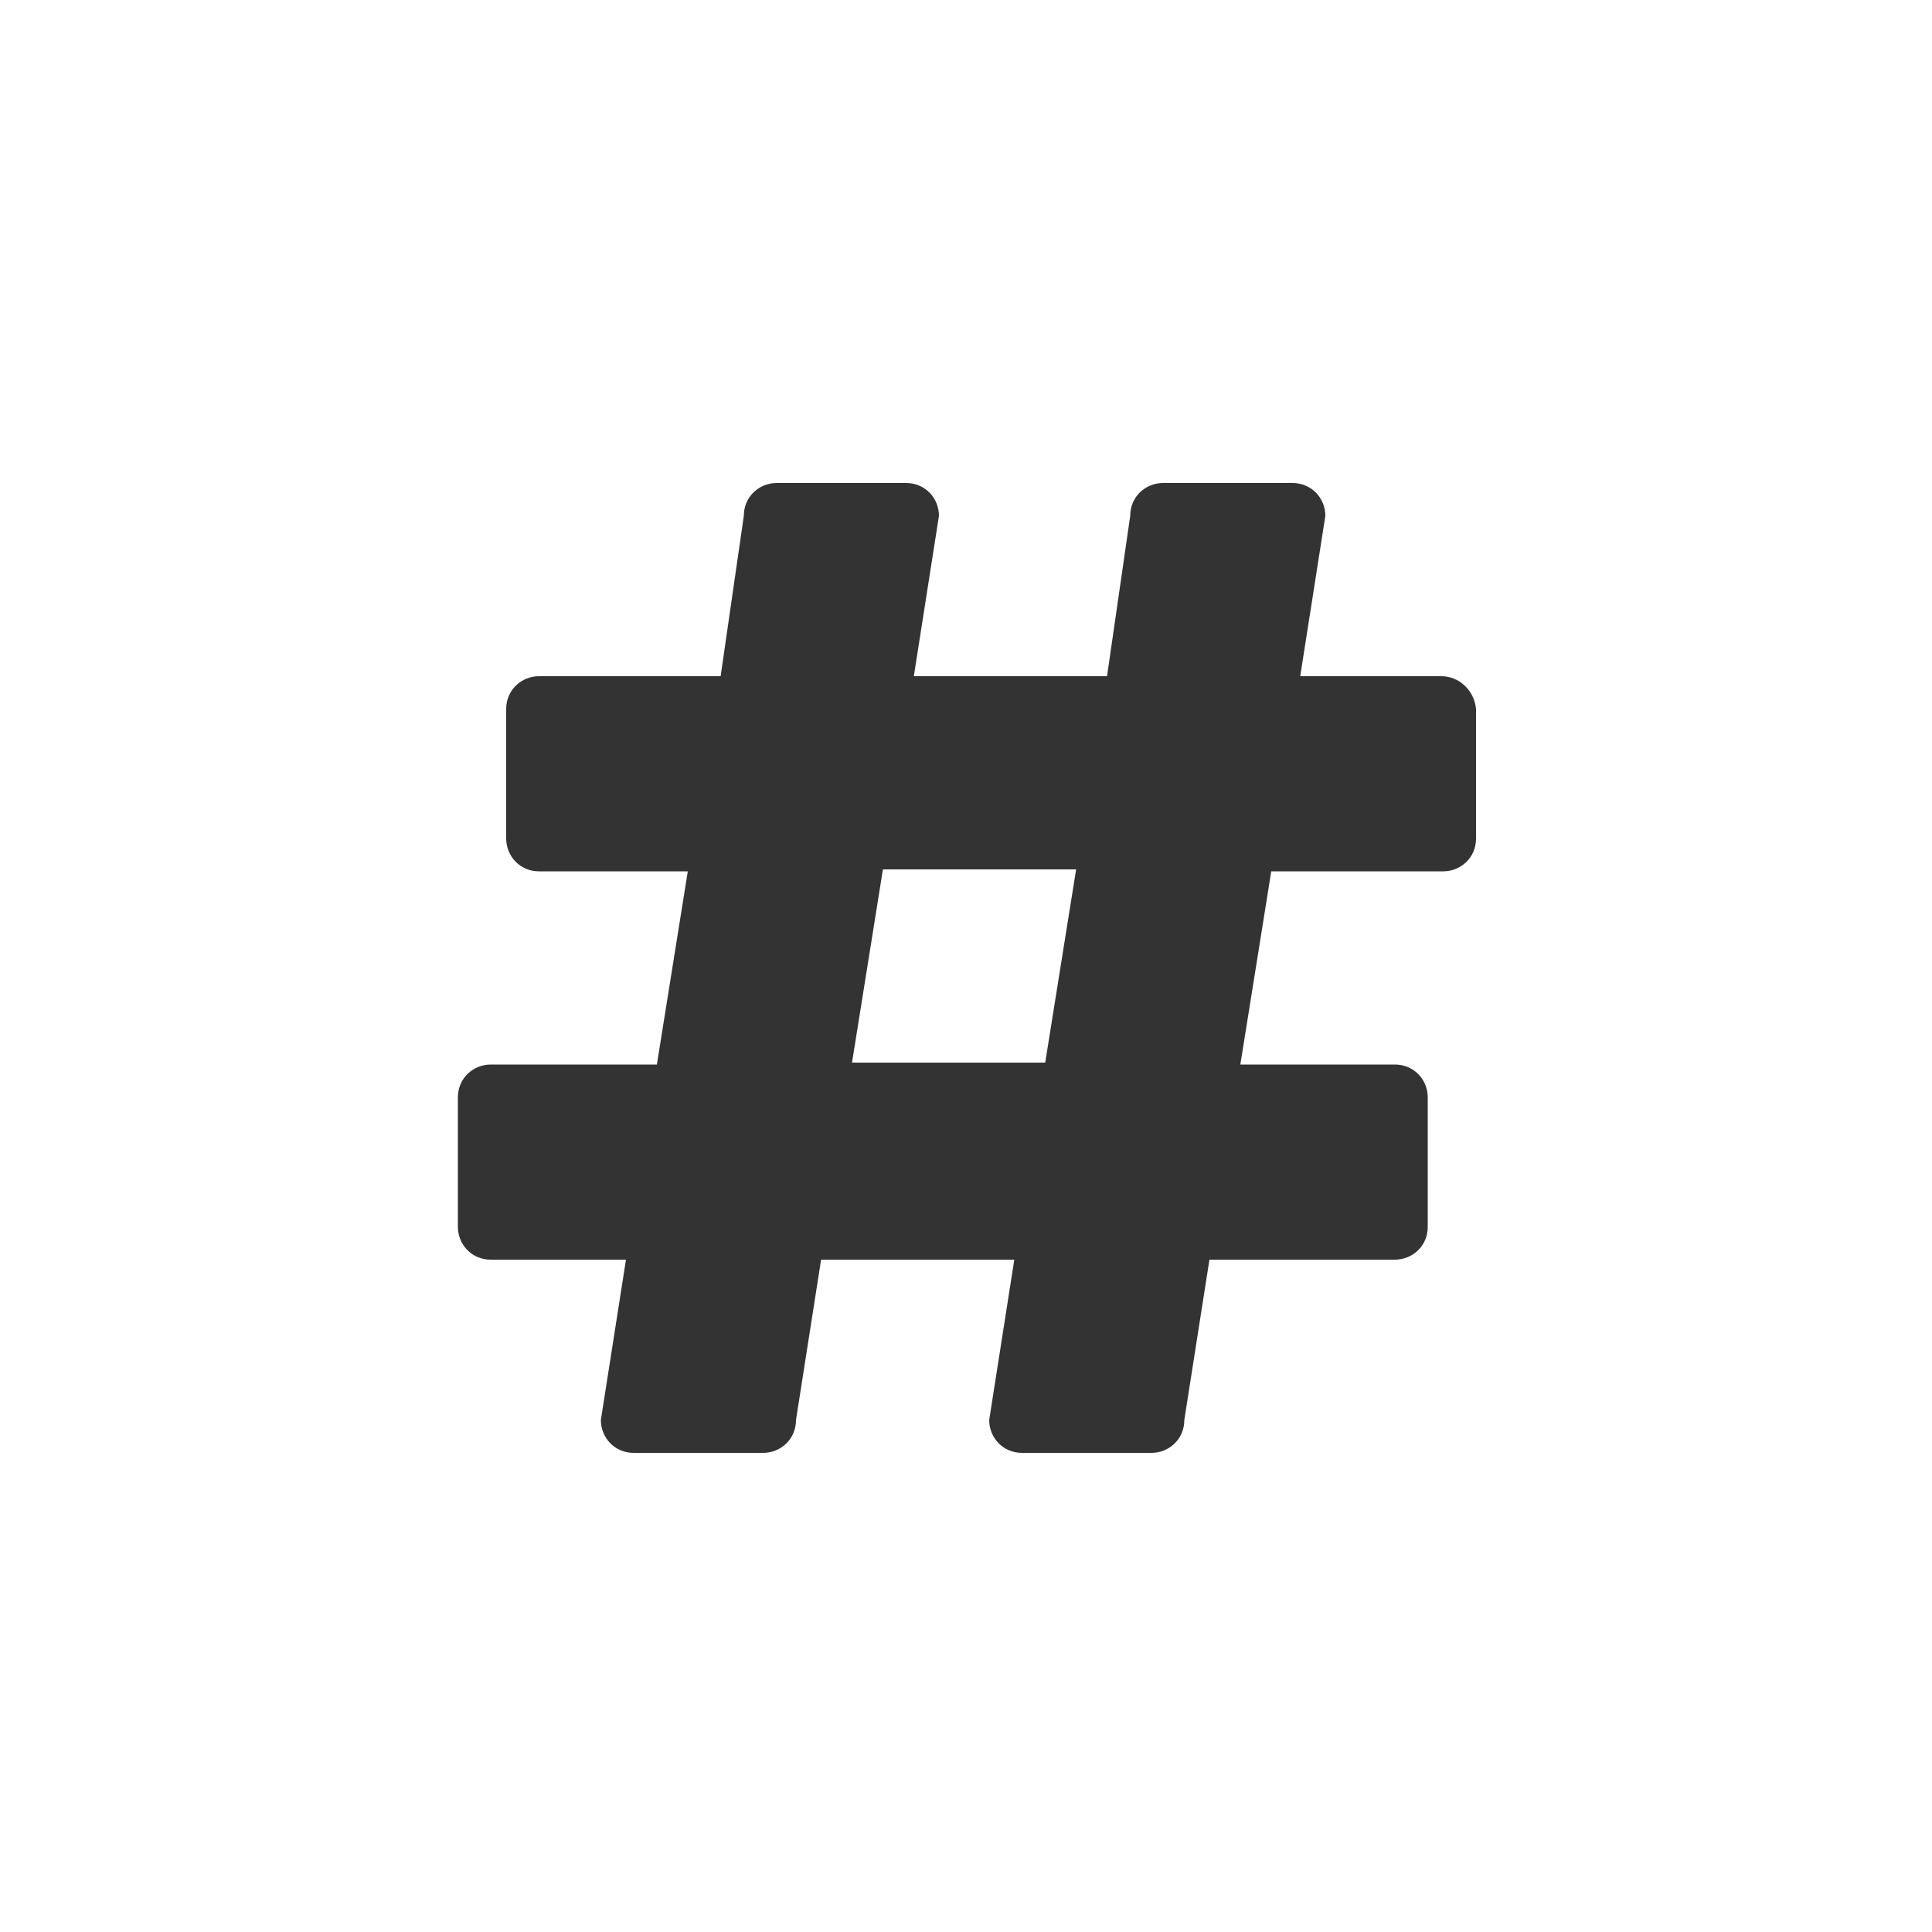 <?xml version="1.0" encoding="utf-8"?>
<!-- Generator: Adobe Illustrator 18.0.0, SVG Export Plug-In . SVG Version: 6.00 Build 0)  -->
<!DOCTYPE svg PUBLIC "-//W3C//DTD SVG 1.1//EN" "http://www.w3.org/Graphics/SVG/1.1/DTD/svg11.dtd">
<svg version="1.1" id="color" xmlns="http://www.w3.org/2000/svg" xmlns:xlink="http://www.w3.org/1999/xlink" x="0px" y="0px"
	 viewBox="0 0 100 100" enable-background="new 0 0 100 100" xml:space="preserve">
<path fill="#333333" d="M74.6,35h-7.3l1.3-8.3c0-0.9-0.7-1.7-1.7-1.7h-6.7c-0.9,0-1.7,0.7-1.7,1.7L57.3,35h-10l1.3-8.3
	c0-0.9-0.7-1.7-1.7-1.7h-6.7c-0.9,0-1.7,0.7-1.7,1.7L37.3,35h-9.4c-0.9,0-1.7,0.7-1.7,1.7v6.7c0,0.9,0.7,1.7,1.7,1.7h7.7l-1.6,10
	h-8.6c-0.9,0-1.7,0.7-1.7,1.7v6.7c0,0.9,0.7,1.7,1.7,1.7h7l-1.3,8.3c0,0.9,0.7,1.7,1.7,1.7h6.7c0.9,0,1.7-0.7,1.7-1.7l1.3-8.3h10
	l-1.3,8.3c0,0.9,0.7,1.7,1.7,1.7h6.7c0.9,0,1.7-0.7,1.7-1.7l1.3-8.3h9.6c0.9,0,1.7-0.7,1.7-1.7v-6.7c0-0.9-0.7-1.7-1.7-1.7h-8
	l1.6-10h8.9c0.9,0,1.7-0.7,1.7-1.7v-6.7C76.3,35.7,75.5,35,74.6,35z M54.1,55h-10l1.6-10h10L54.1,55z"/>
</svg>
